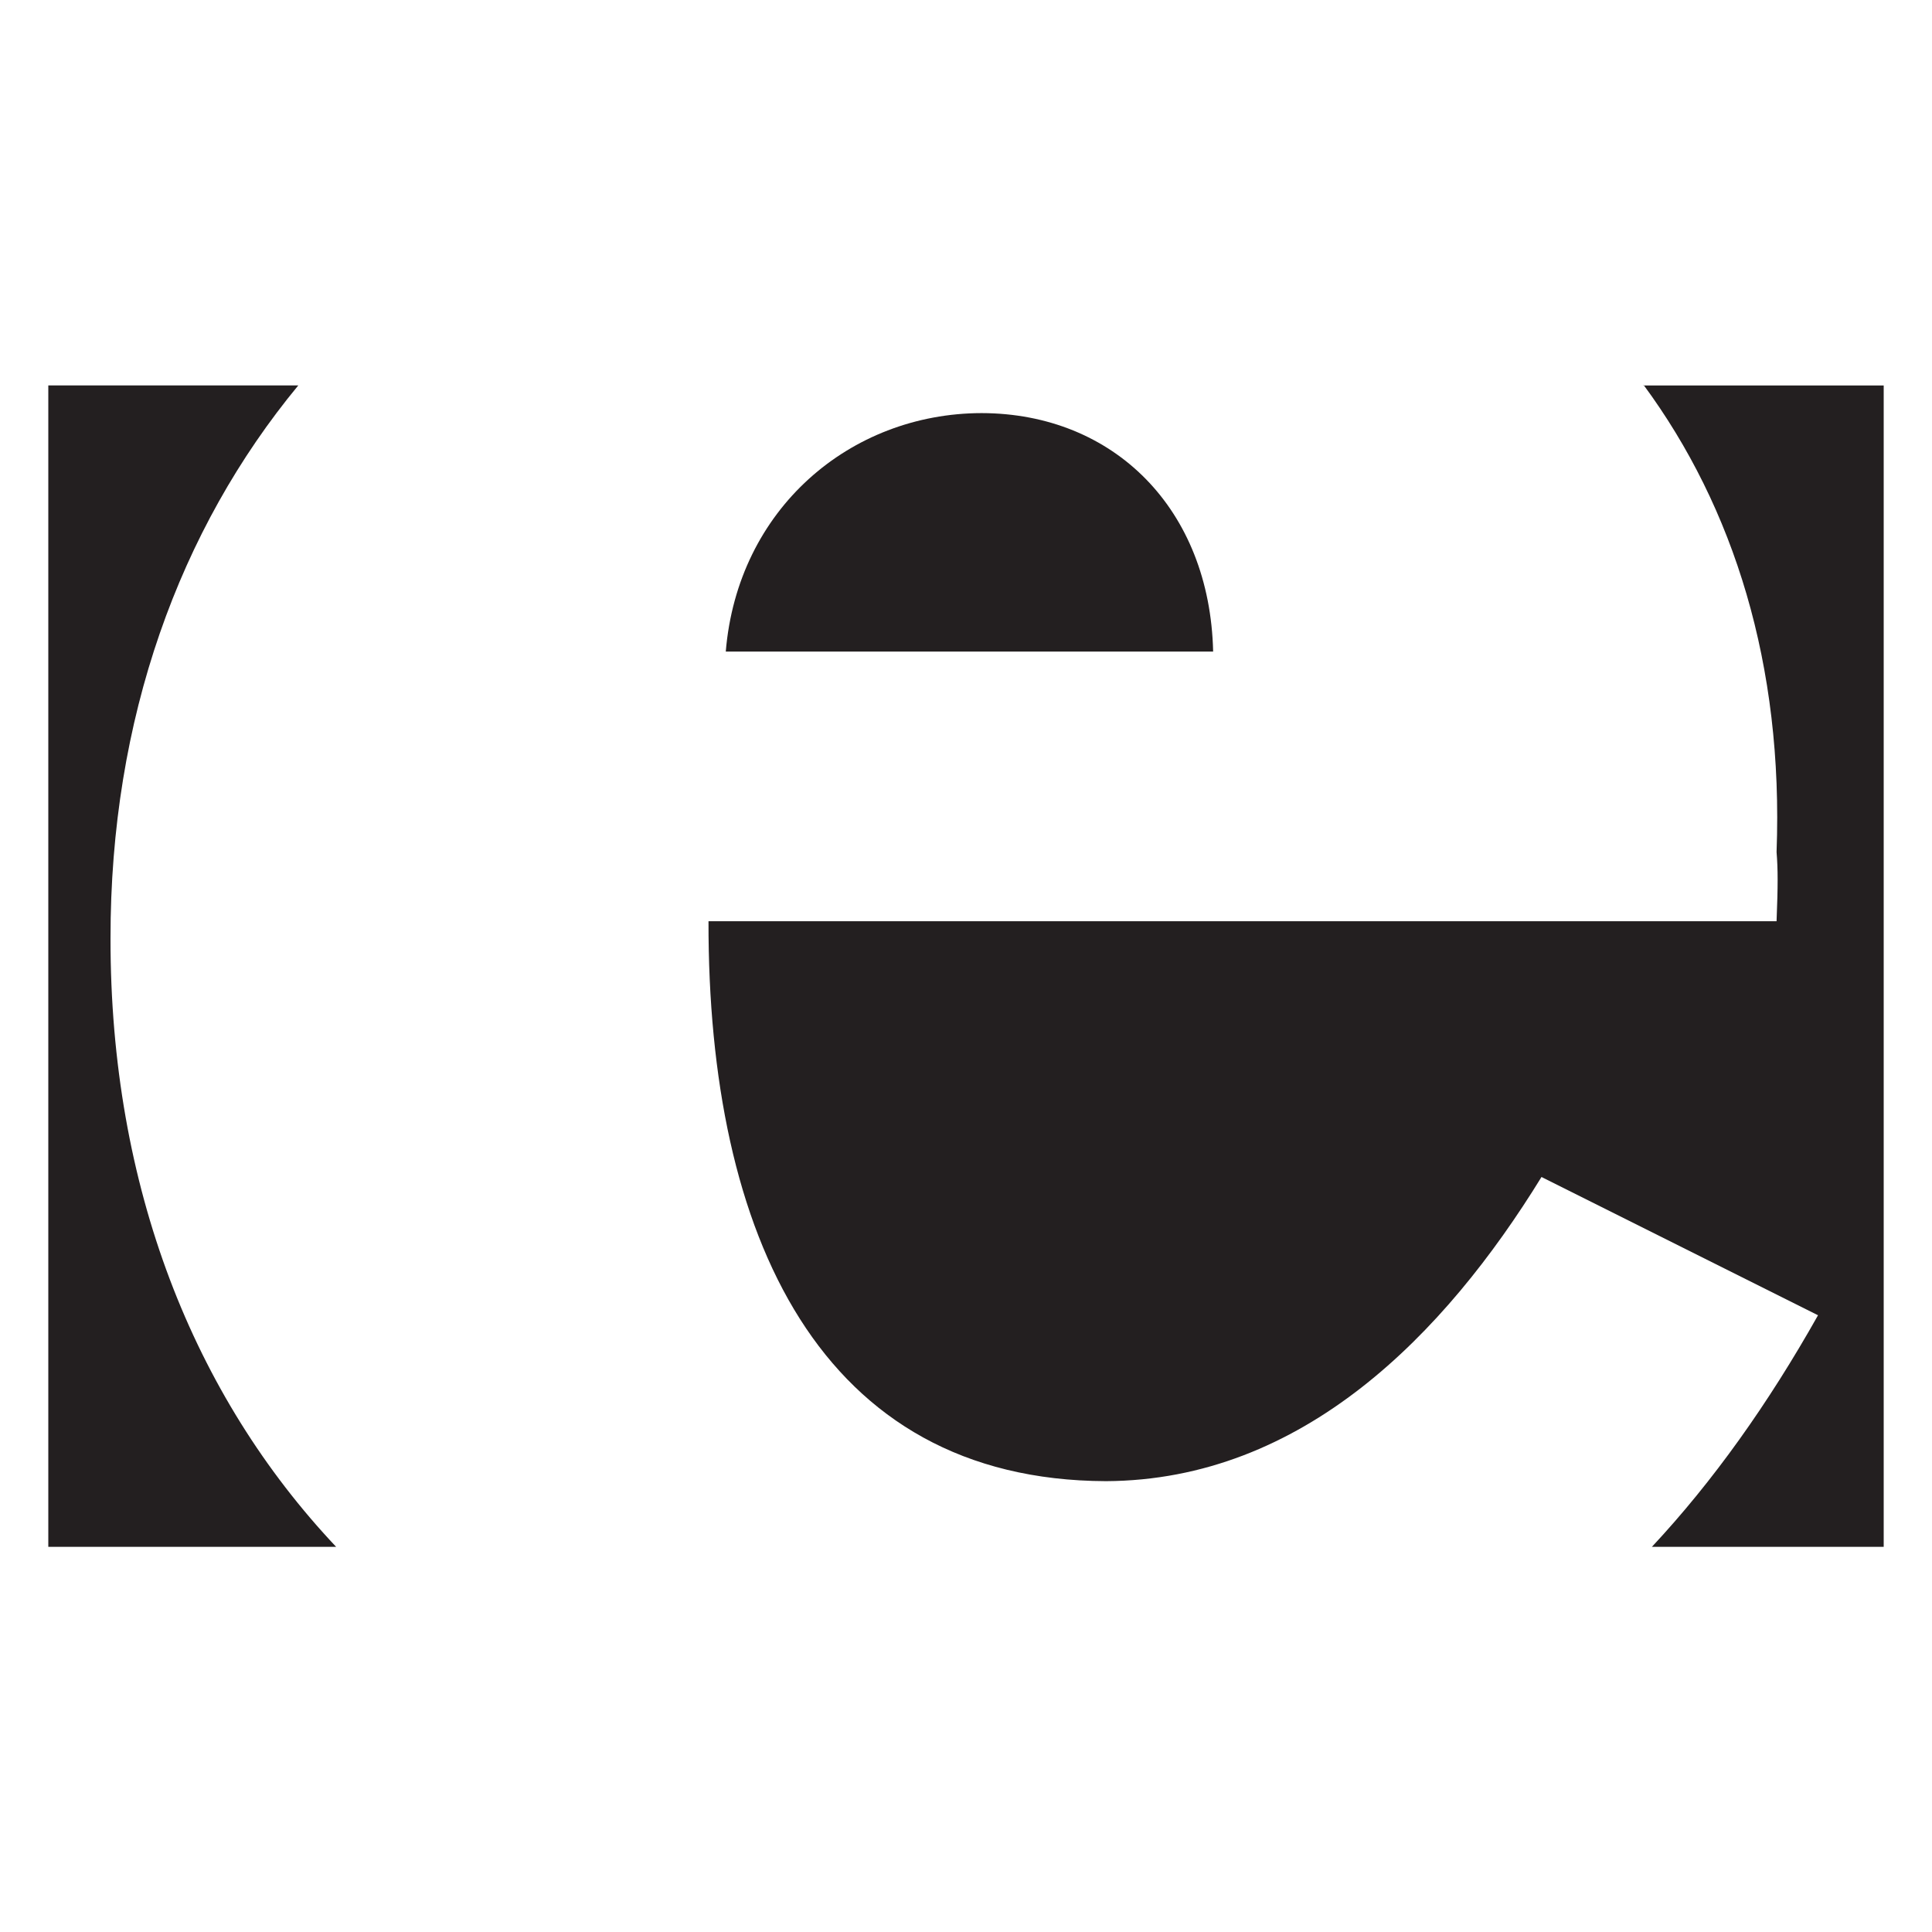 <?xml version="1.0" encoding="utf-8"?>
<!-- Generator: Adobe Illustrator 15.1.0, SVG Export Plug-In . SVG Version: 6.00 Build 0)  -->
<!DOCTYPE svg PUBLIC "-//W3C//DTD SVG 1.1//EN" "http://www.w3.org/Graphics/SVG/1.1/DTD/svg11.dtd">
<svg version="1.1"
	 id="svg2" xmlns:cc="http://creativecommons.org/ns#" xmlns:rdf="http://www.w3.org/1999/02/22-rdf-syntax-ns#" xmlns:svg="http://www.w3.org/2000/svg" xmlns:dc="http://purl.org/dc/elements/1.1/"
	 xmlns="http://www.w3.org/2000/svg" xmlns:xlink="http://www.w3.org/1999/xlink" x="0px" y="0px" width="283.465px"
	 height="283.465px" viewBox="0 0 283.465 283.465" enable-background="new 0 0 283.465 283.465" xml:space="preserve">
<g id="g8">
	<path id="path10" fill="#231F20" d="M49.314,226.949c-20.9-22.148-33.131-52.744-33.1-89.253
		C16.186,105.411,26.33,77.658,43.77,56.543l-0.028,0.01H7.087v170.4h42.202L49.314,226.949L49.314,226.949L49.314,226.949z"/>
	<path id="path12" fill="#231F20" d="M242.36,226.963c9.005-9.645,17.072-21.002,24.383-33.988l-40.572-20.286
		c-14.248,23.165-35.084,44.485-63.898,44.628c-41.936-0.143-58.412-36-58.321-82.156h156.708c0.207-5.211,0.207-7.635,0-10.143
		c1.021-27.459-6.256-50.541-19.494-68.516l-0.067,0.052h35.28v170.399h-34.094L242.36,226.963L242.36,226.963L242.36,226.963z"/>
	<path id="path14" fill="#231F20" d="M106.486,95.603c1.735-20.896,18.21-34.951,37.529-34.993
		c19.448,0.042,33.501,14.097,33.978,34.993H106.486L106.486,95.603z"/>
</g>
</svg>
